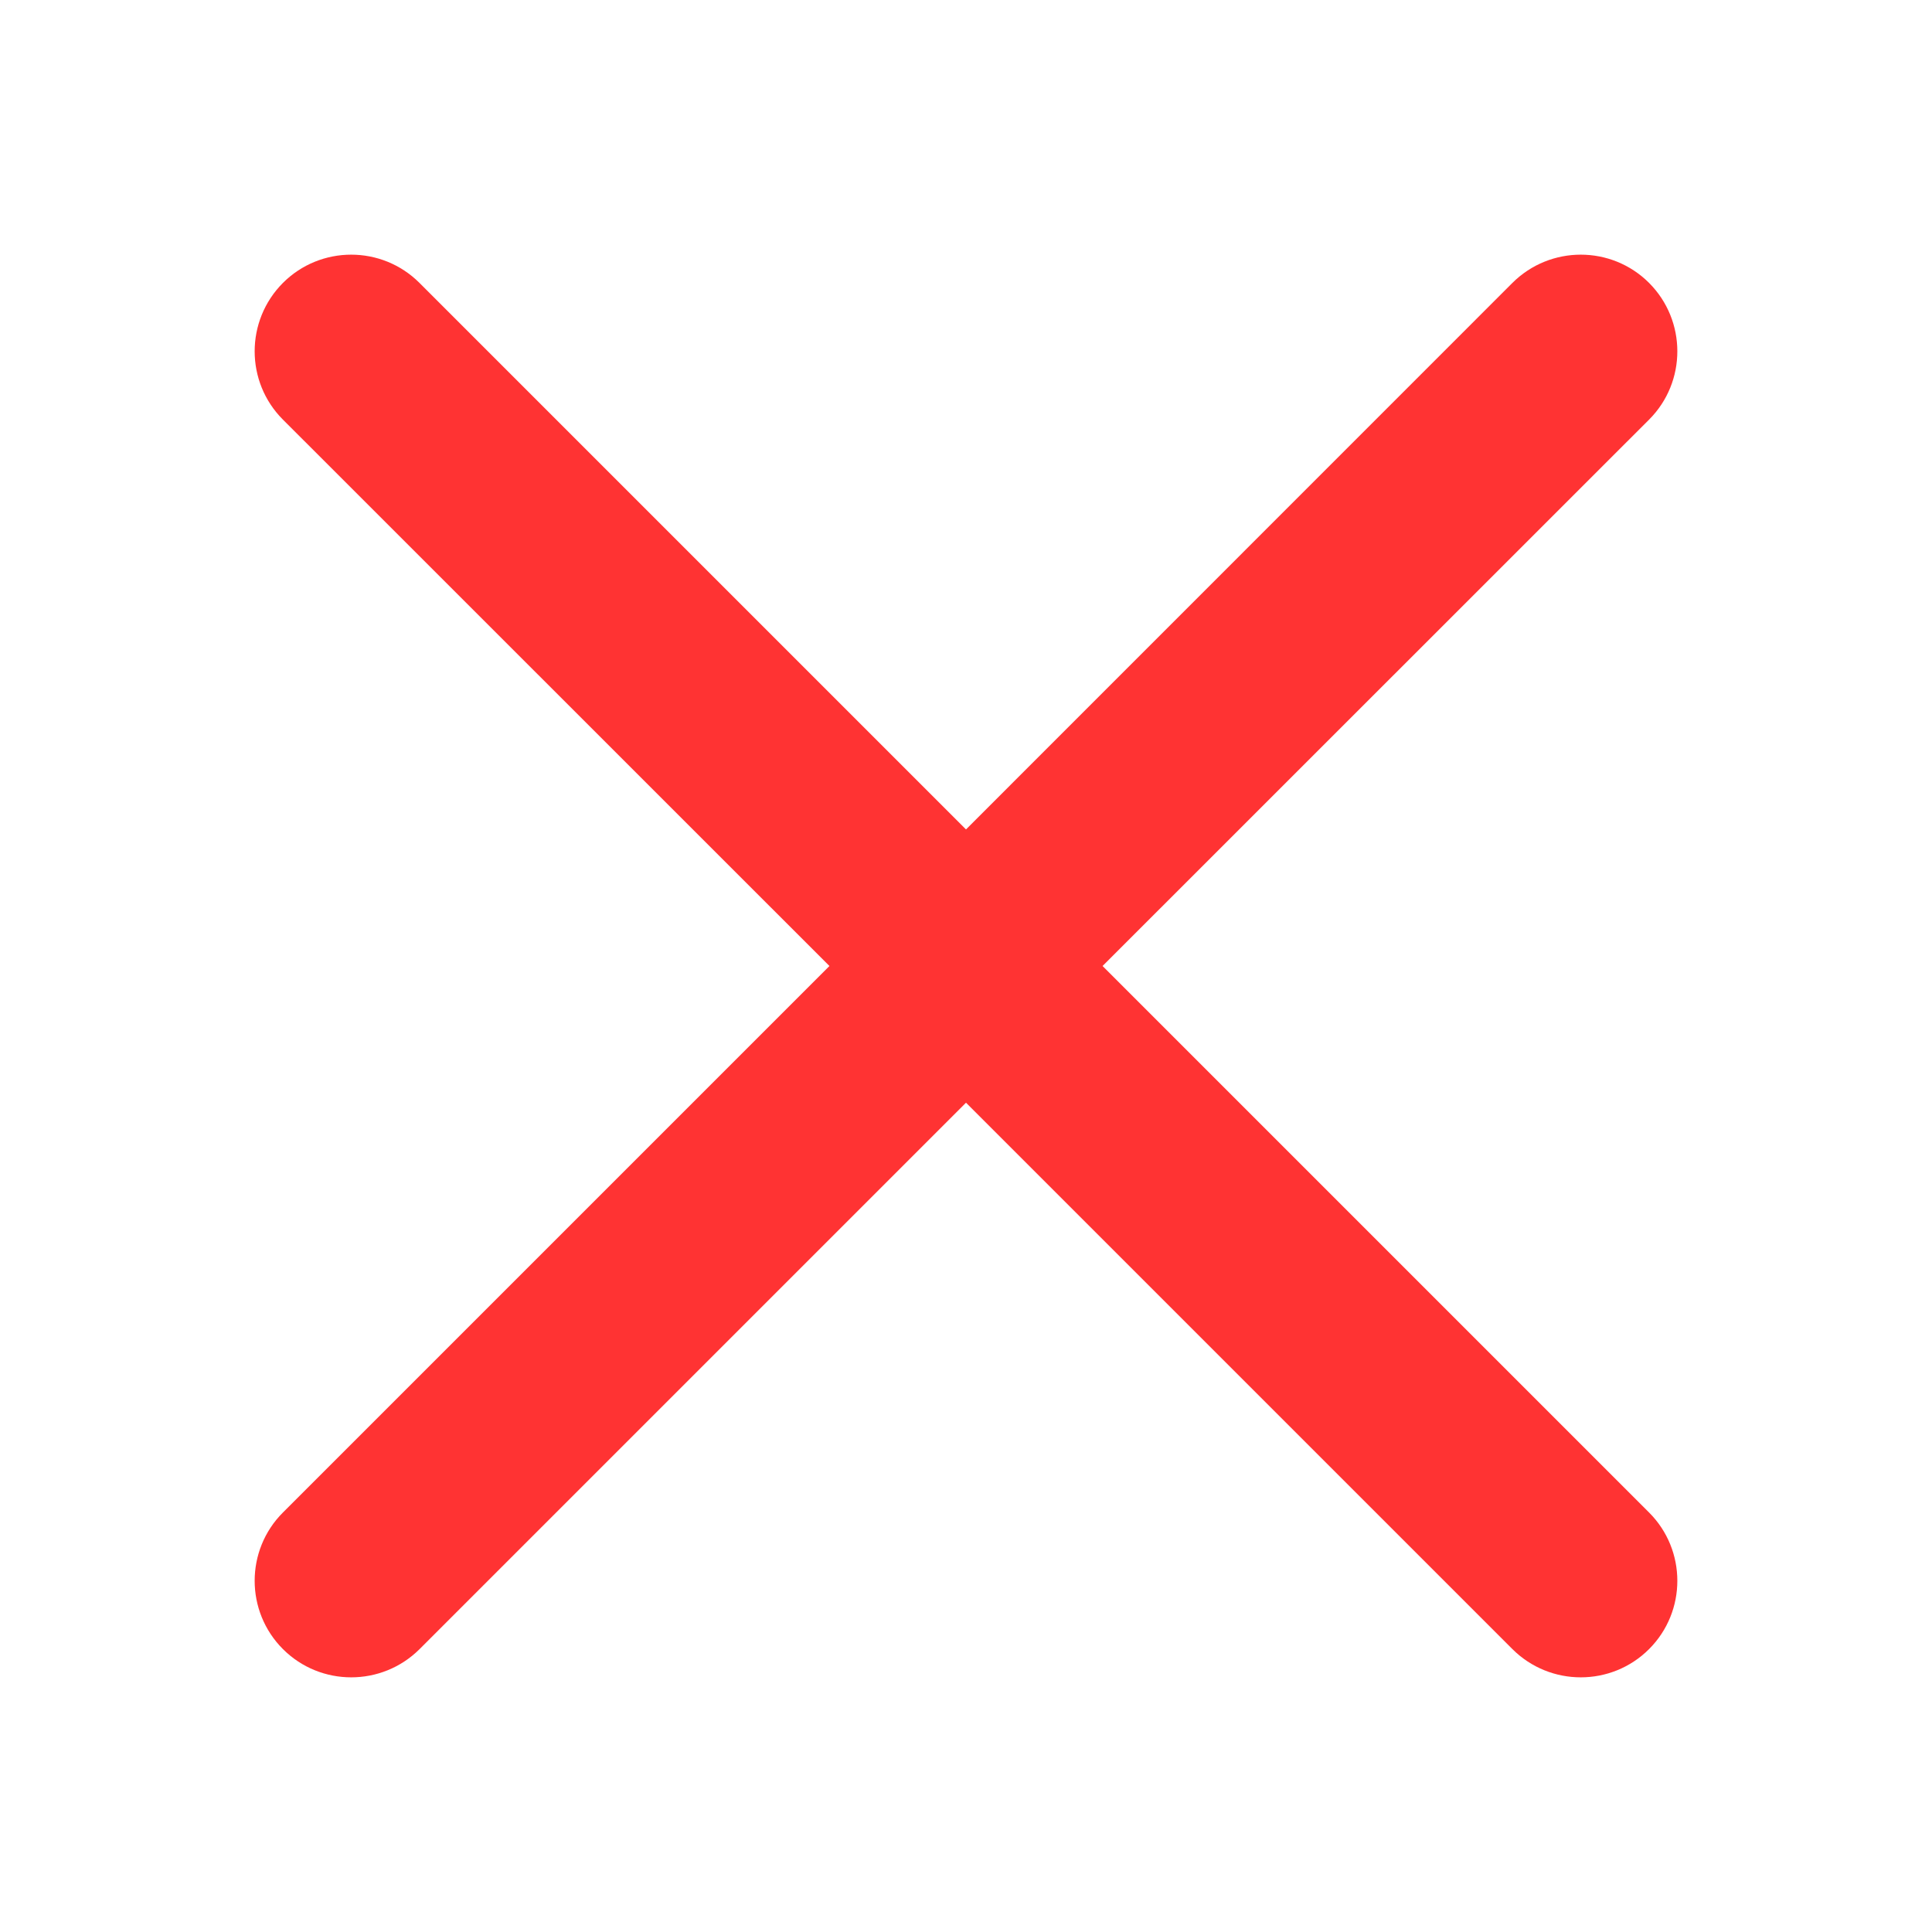 <svg width="16" height="16" viewBox="0 0 16 16" fill="none" xmlns="http://www.w3.org/2000/svg">
  <g clip-path="url(#clip0_90_31057)">
    <path d="M13.657 12.526L9.131 8L13.657 3.475C13.969 3.163 13.969 2.656 13.657 2.343C13.345 2.031 12.838 2.031 12.525 2.343L8 6.869L3.474 2.343C3.162 2.031 2.655 2.031 2.343 2.343C2.031 2.656 2.031 3.163 2.343 3.475L6.869 8L2.343 12.526C2.031 12.838 2.031 13.345 2.343 13.657C2.655 13.969 3.162 13.969 3.475 13.657L8 9.132L12.525 13.657C12.838 13.969 13.345 13.969 13.657 13.657C13.969 13.345 13.969 12.838 13.657 12.526Z" fill="#FF3333"/>
  </g>
  <defs>
    <clipPath id="clip0_90_31057">
      <rect width="16" height="16" fill="white"/>
    </clipPath>
  </defs>
</svg>

